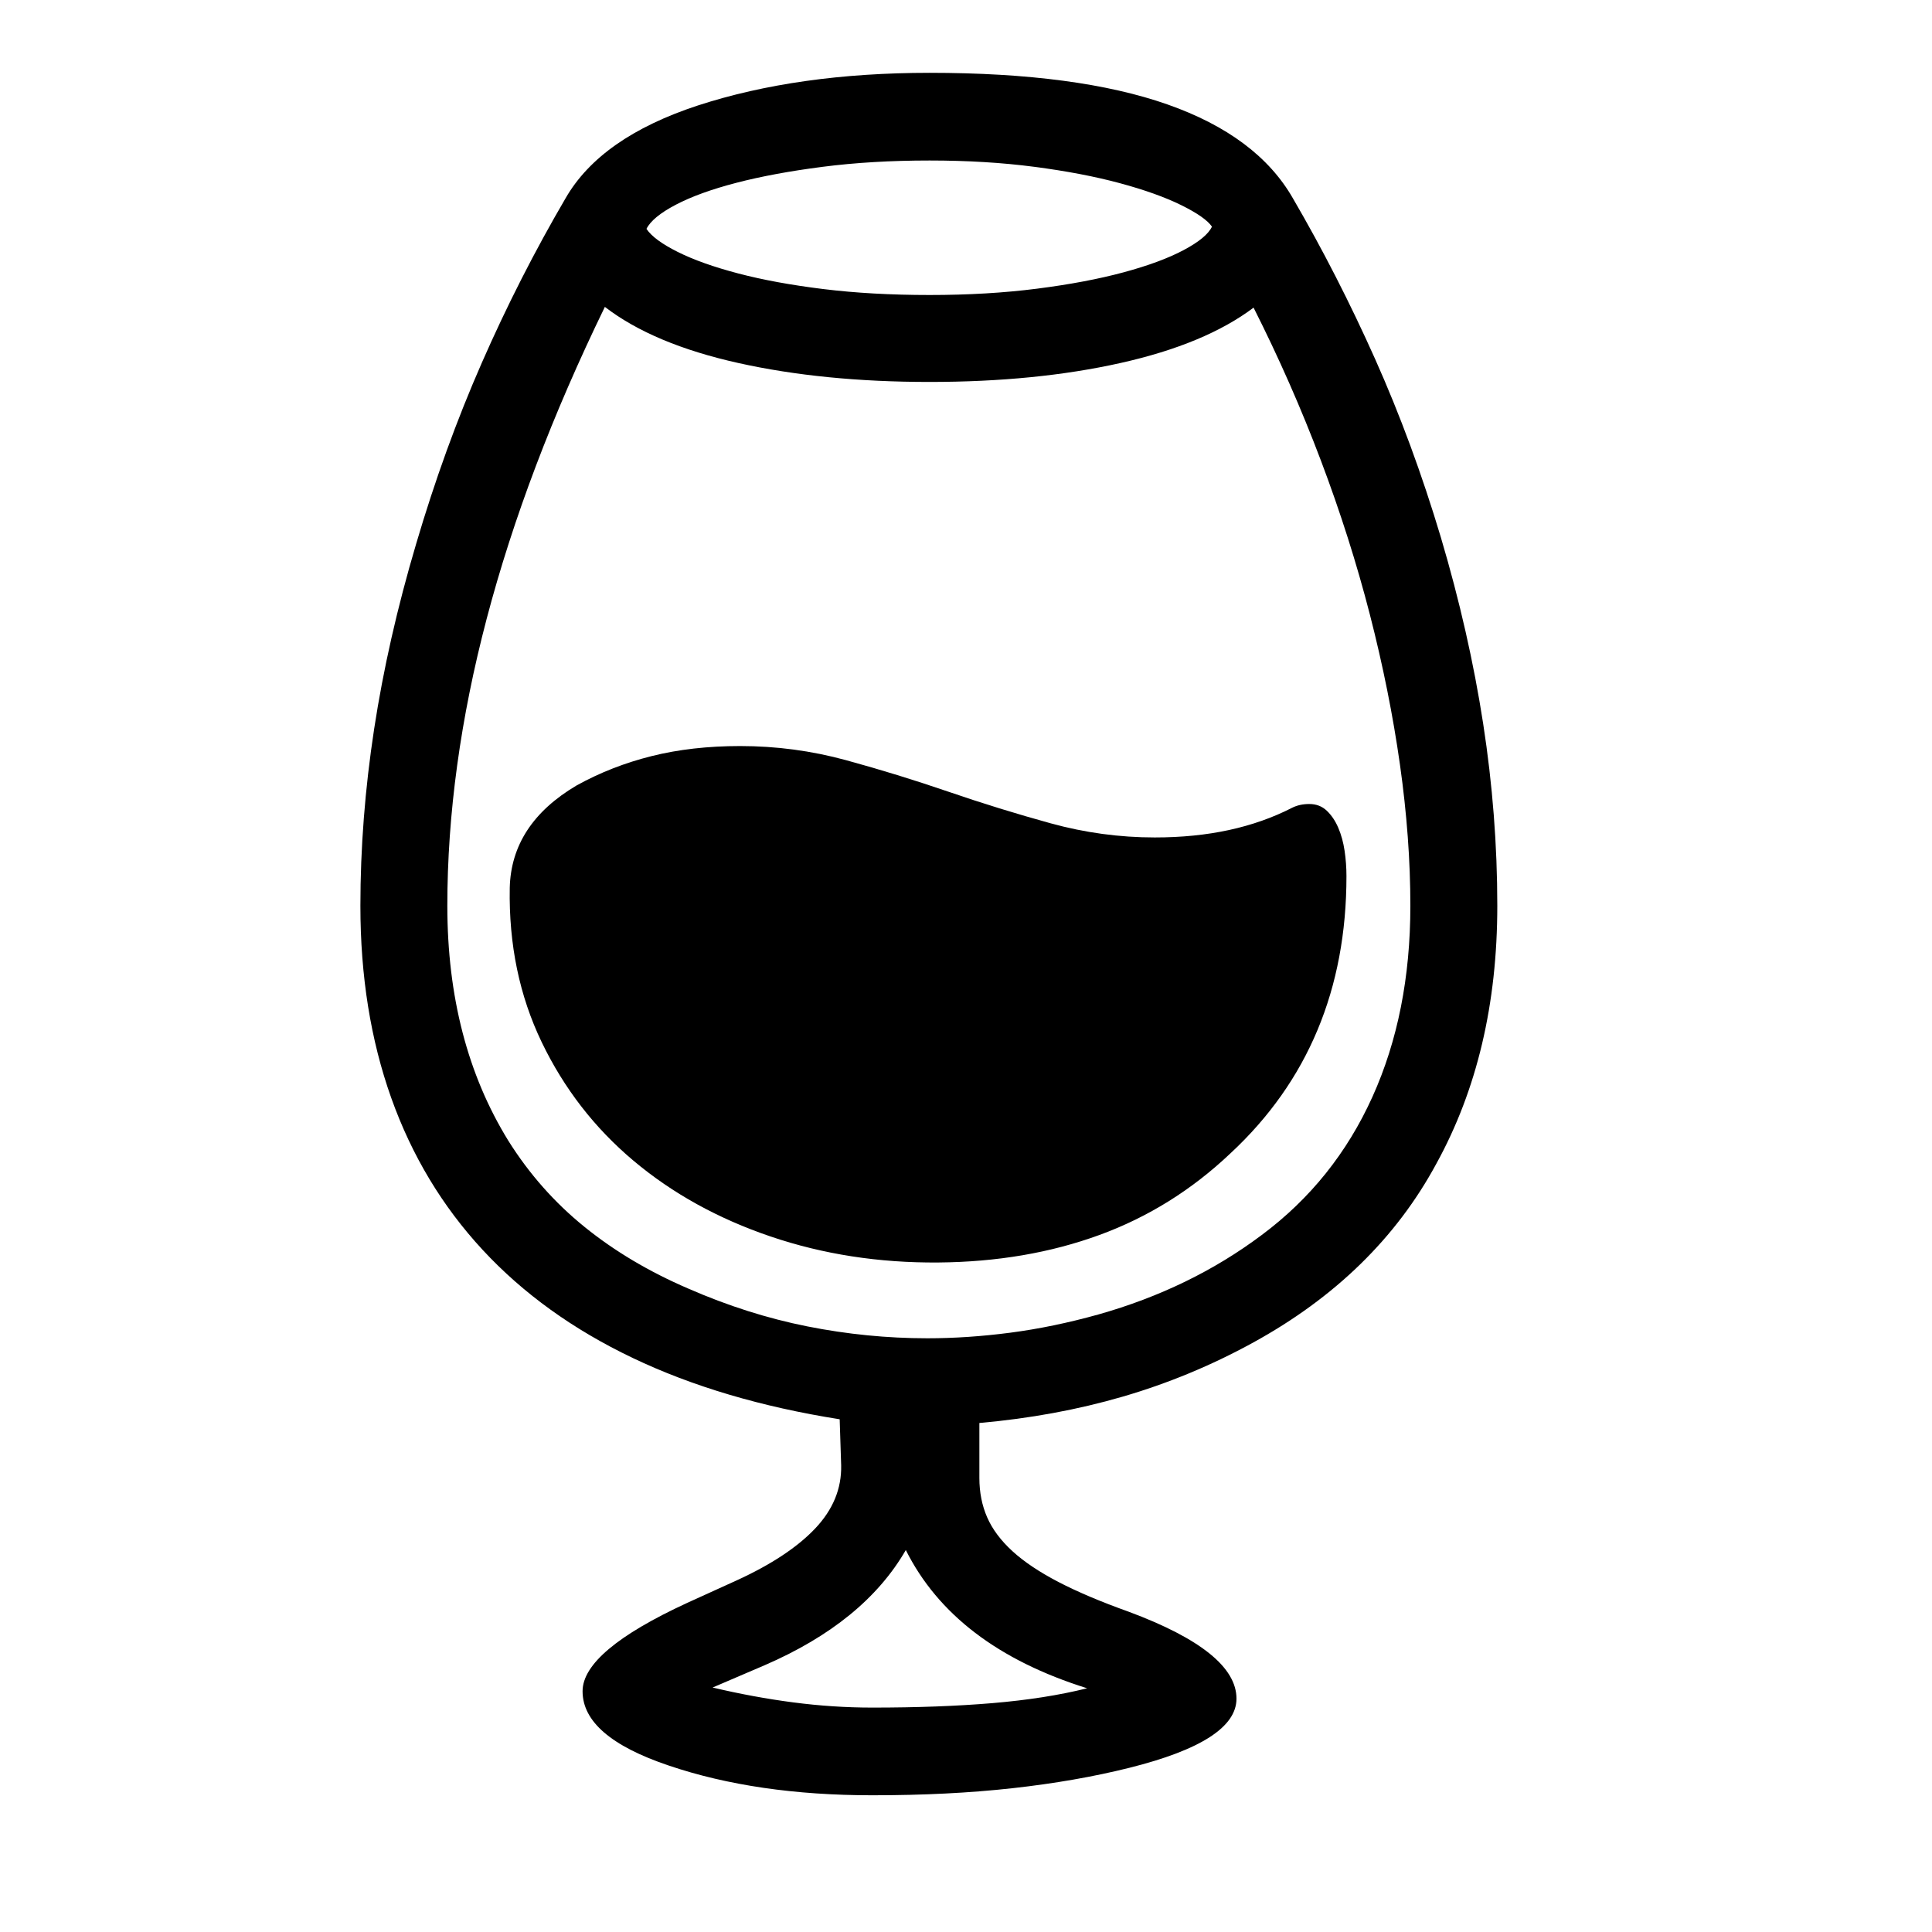 <svg xmlns="http://www.w3.org/2000/svg"
    viewBox="0 0 2600 2600">
  <!--
Digitized data copyright © 2011, Google Corporation.
Android is a trademark of Google and may be registered in certain jurisdictions.
Licensed under the Apache License, Version 2.0
http://www.apache.org/licenses/LICENSE-2.0
  -->
<path d="M1263 1699L1263 1699Q1143 1700 1037 1664 931 1628 852.5 1562 774 1496 729 1402.5 684 1309 686 1195L686 1195Q688 1109 776 1057L776 1057Q823 1031 877 1017.5 931 1004 996 1004L996 1004Q1069 1004 1138.5 1023 1208 1042 1276.5 1065.5 1345 1089 1414 1108 1483 1127 1554 1127L1554 1127Q1608 1127 1654 1117 1700 1107 1739 1087L1739 1087Q1749 1082 1762 1082L1762 1082Q1776 1082 1785.5 1091 1795 1100 1801 1114 1807 1128 1809.5 1145 1812 1162 1812 1179L1812 1179Q1812 1407 1656 1552L1656 1552Q1578 1626 1479.5 1662 1381 1698 1263 1699ZM814 413L814 413Q602 849 602 1219L602 1219Q602 1402 684 1535L684 1535Q726 1602 786.5 1651 847 1700 926 1734L926 1734Q1006 1769 1086.5 1785 1167 1801 1248 1801L1248 1801Q1302 1801 1359.5 1793.5 1417 1786 1478 1769L1478 1769Q1602 1734 1698 1662L1698 1662Q1796 1589 1847 1476 1898 1363 1898 1219L1898 1219Q1898 1128 1884 1029 1870 930 1843.5 827 1817 724 1777.5 619.5 1738 515 1687 414L1687 414Q1622 463 1508 488.5 1394 514 1251 514L1251 514Q1108 514 993.5 488.5 879 463 814 413ZM870 308L870 308Q880 323 912 339 944 355 993.5 368 1043 381 1108 389 1173 397 1251 397L1251 397Q1329 397 1395.5 388.5 1462 380 1512 366.5 1562 353 1593 336.5 1624 320 1631 305L1631 305Q1622 292 1589.5 276 1557 260 1507 246.5 1457 233 1392 224.5 1327 216 1251 216L1251 216Q1173 216 1107 224.5 1041 233 991 246 941 259 909.5 275.5 878 292 870 308ZM1463 2272L1463 2272Q1284 2216 1219 2086L1219 2086Q1163 2183 1029 2241L1029 2241 959 2271Q1014 2284 1067.5 2291 1121 2298 1174 2298L1174 2298Q1264 2298 1335.5 2292 1407 2286 1463 2272ZM1318 1915L1318 1915 1318 1989Q1318 2018 1328.5 2042 1339 2066 1362.5 2087.5 1386 2109 1424.5 2129 1463 2149 1519 2169L1519 2169Q1664 2223 1664 2286L1664 2286Q1664 2343 1520 2379L1520 2379Q1448 2397 1362.5 2406.5 1277 2416 1174 2416L1174 2416Q1096 2416 1027.5 2406 959 2396 900 2376L900 2376Q784 2337 784 2276L784 2276Q784 2222 925 2157L925 2157 991 2127Q1061 2095 1097 2057 1133 2019 1132 1972L1132 1972 1130 1910Q972 1885 851.5 1827.5 731 1770 649.5 1682 568 1594 526.5 1477.5 485 1361 485 1219L485 1219Q485 1102 503.5 981 522 860 560 732L560 732Q598 603 648.5 488 699 373 761 267L761 267Q808 185 939 142L939 142Q1074 98 1251 98L1251 98Q1450 98 1571 140.5 1692 183 1740 267L1740 267Q1800 370 1850.5 483 1901 596 1939 723L1939 723Q1977 851 1996 974 2015 1097 2015 1219L2015 1219Q2015 1417 1933 1566L1933 1566Q1852 1716 1686 1807L1686 1807Q1602 1853 1511 1879.5 1420 1906 1318 1915Z"/>
</svg>